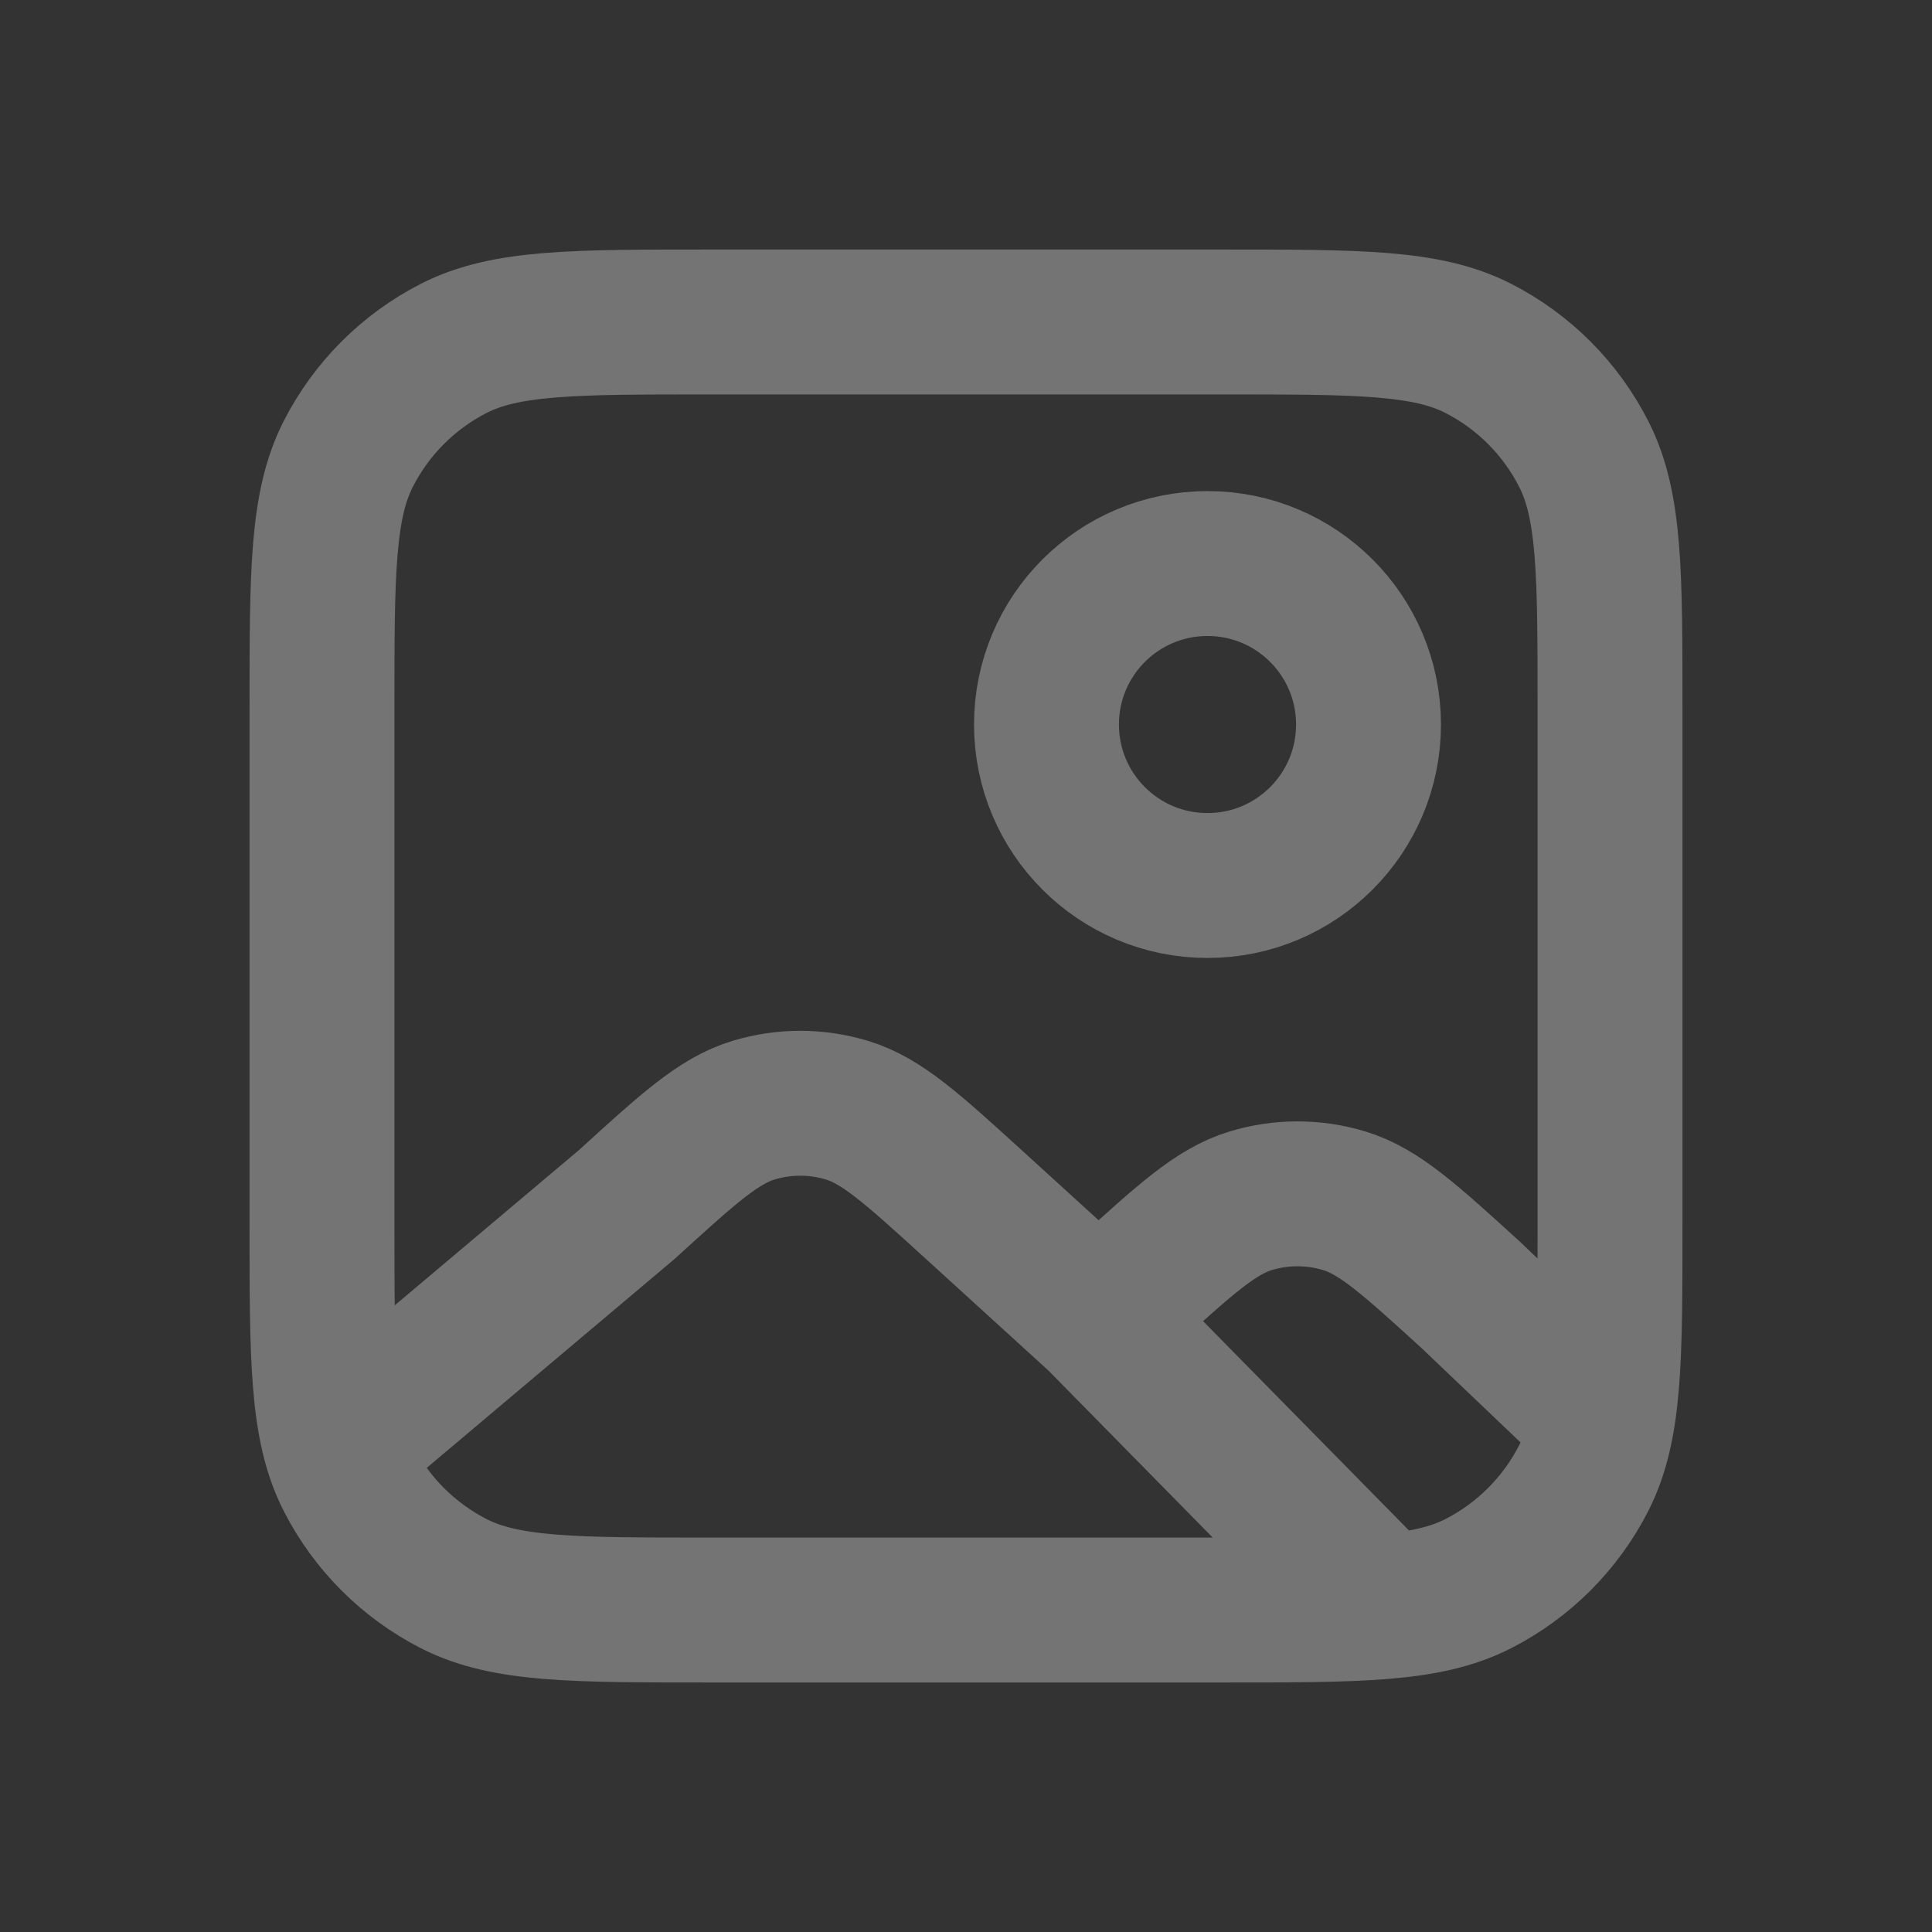<svg width="32" height="32" viewBox="0 0 32 32" fill="none" xmlns="http://www.w3.org/2000/svg">
<rect x="0" y="0" width="32" height="32" fill="#333333" stroke="none"/>
<g id="image-square">
<path id="Icon" d="M18.196 21.834L16.128 19.95C15.113 19.026 14.606 18.564 14.031 18.389C13.525 18.235 12.985 18.235 12.478 18.389C11.903 18.564 11.396 19.026 10.382 19.95L5.577 24M18.196 21.834L18.617 21.45C19.632 20.526 20.139 20.064 20.714 19.889C21.22 19.735 21.76 19.735 22.267 19.889C22.841 20.064 23.349 20.526 24.363 21.45L26.535 23.52M18.196 21.834L22.896 26.612M11.733 26.667H20.267C22.507 26.667 23.627 26.667 24.483 26.231C25.235 25.847 25.847 25.235 26.231 24.483C26.667 23.627 26.667 22.507 26.667 20.267V11.733C26.667 9.493 26.667 8.373 26.231 7.518C25.847 6.765 25.235 6.153 24.483 5.769C23.627 5.333 22.507 5.333 20.267 5.333H11.733C9.493 5.333 8.373 5.333 7.517 5.769C6.765 6.153 6.153 6.765 5.769 7.518C5.333 8.373 5.333 9.493 5.333 11.733V20.267C5.333 22.507 5.333 23.627 5.769 24.483C6.153 25.235 6.765 25.847 7.517 26.231C8.373 26.667 9.493 26.667 11.733 26.667ZM22.667 12C22.667 13.473 21.473 14.667 20 14.667C18.527 14.667 17.333 13.473 17.333 12C17.333 10.527 18.527 9.334 20 9.334C21.473 9.334 22.667 10.527 22.667 12Z" stroke="white" stroke-opacity="0.32" stroke-width="2.4" stroke-linecap="round" stroke-linejoin="round"/>
</g>
</svg>
